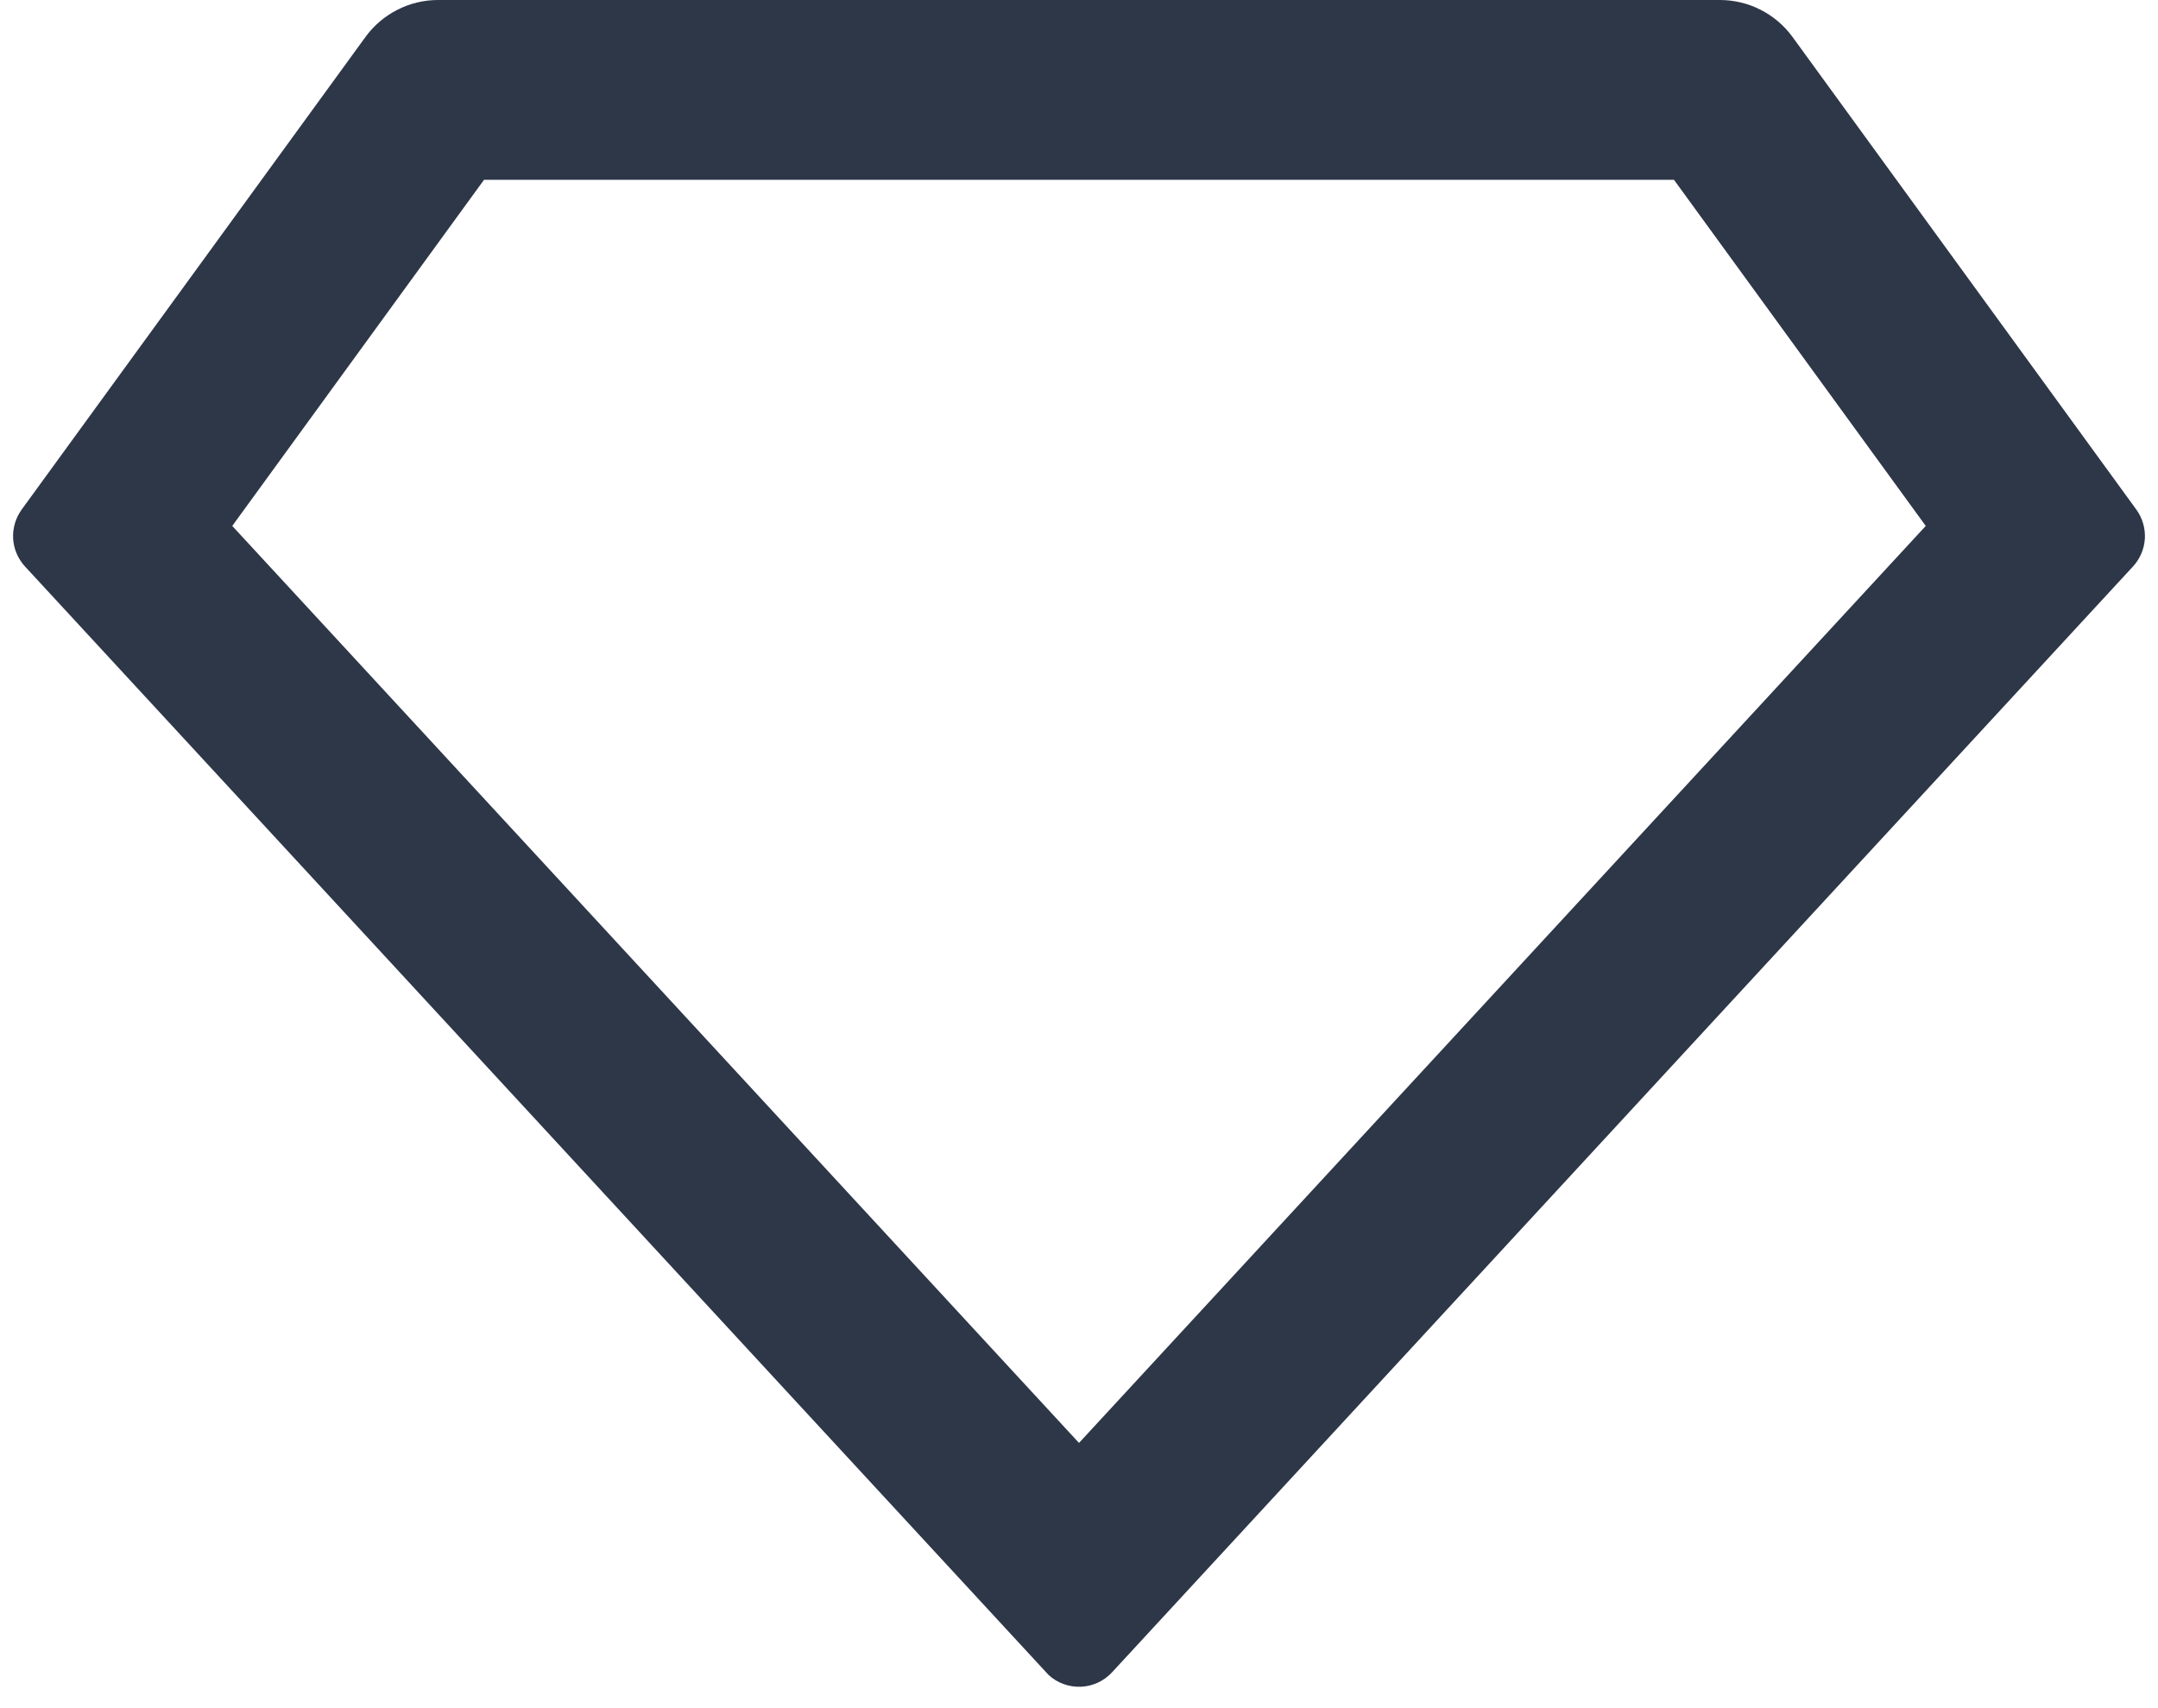 <svg width="24" height="19" viewBox="0 0 24 19" fill="none" xmlns="http://www.w3.org/2000/svg">
<path d="M4.873 9.67143e-09H19.127C19.285 -2.19333e-05 19.44 0.037 19.581 0.109C19.722 0.181 19.843 0.284 19.936 0.412L23.759 5.668C23.827 5.762 23.86 5.876 23.854 5.991C23.847 6.107 23.8 6.216 23.722 6.301L12.367 18.602C12.277 18.699 12.152 18.757 12.02 18.762C11.887 18.767 11.758 18.72 11.661 18.63C11.654 18.624 7.861 14.515 0.278 6.301C0.2 6.216 0.153 6.107 0.146 5.991C0.14 5.876 0.173 5.762 0.241 5.668L4.064 0.412C4.157 0.284 4.278 0.181 4.419 0.109C4.56 0.037 4.715 -2.19333e-05 4.873 9.67143e-09ZM5.383 2L2.583 5.85L12 16.05L21.417 5.85L18.617 2H5.383Z" fill="#2D3748"/>
</svg>

